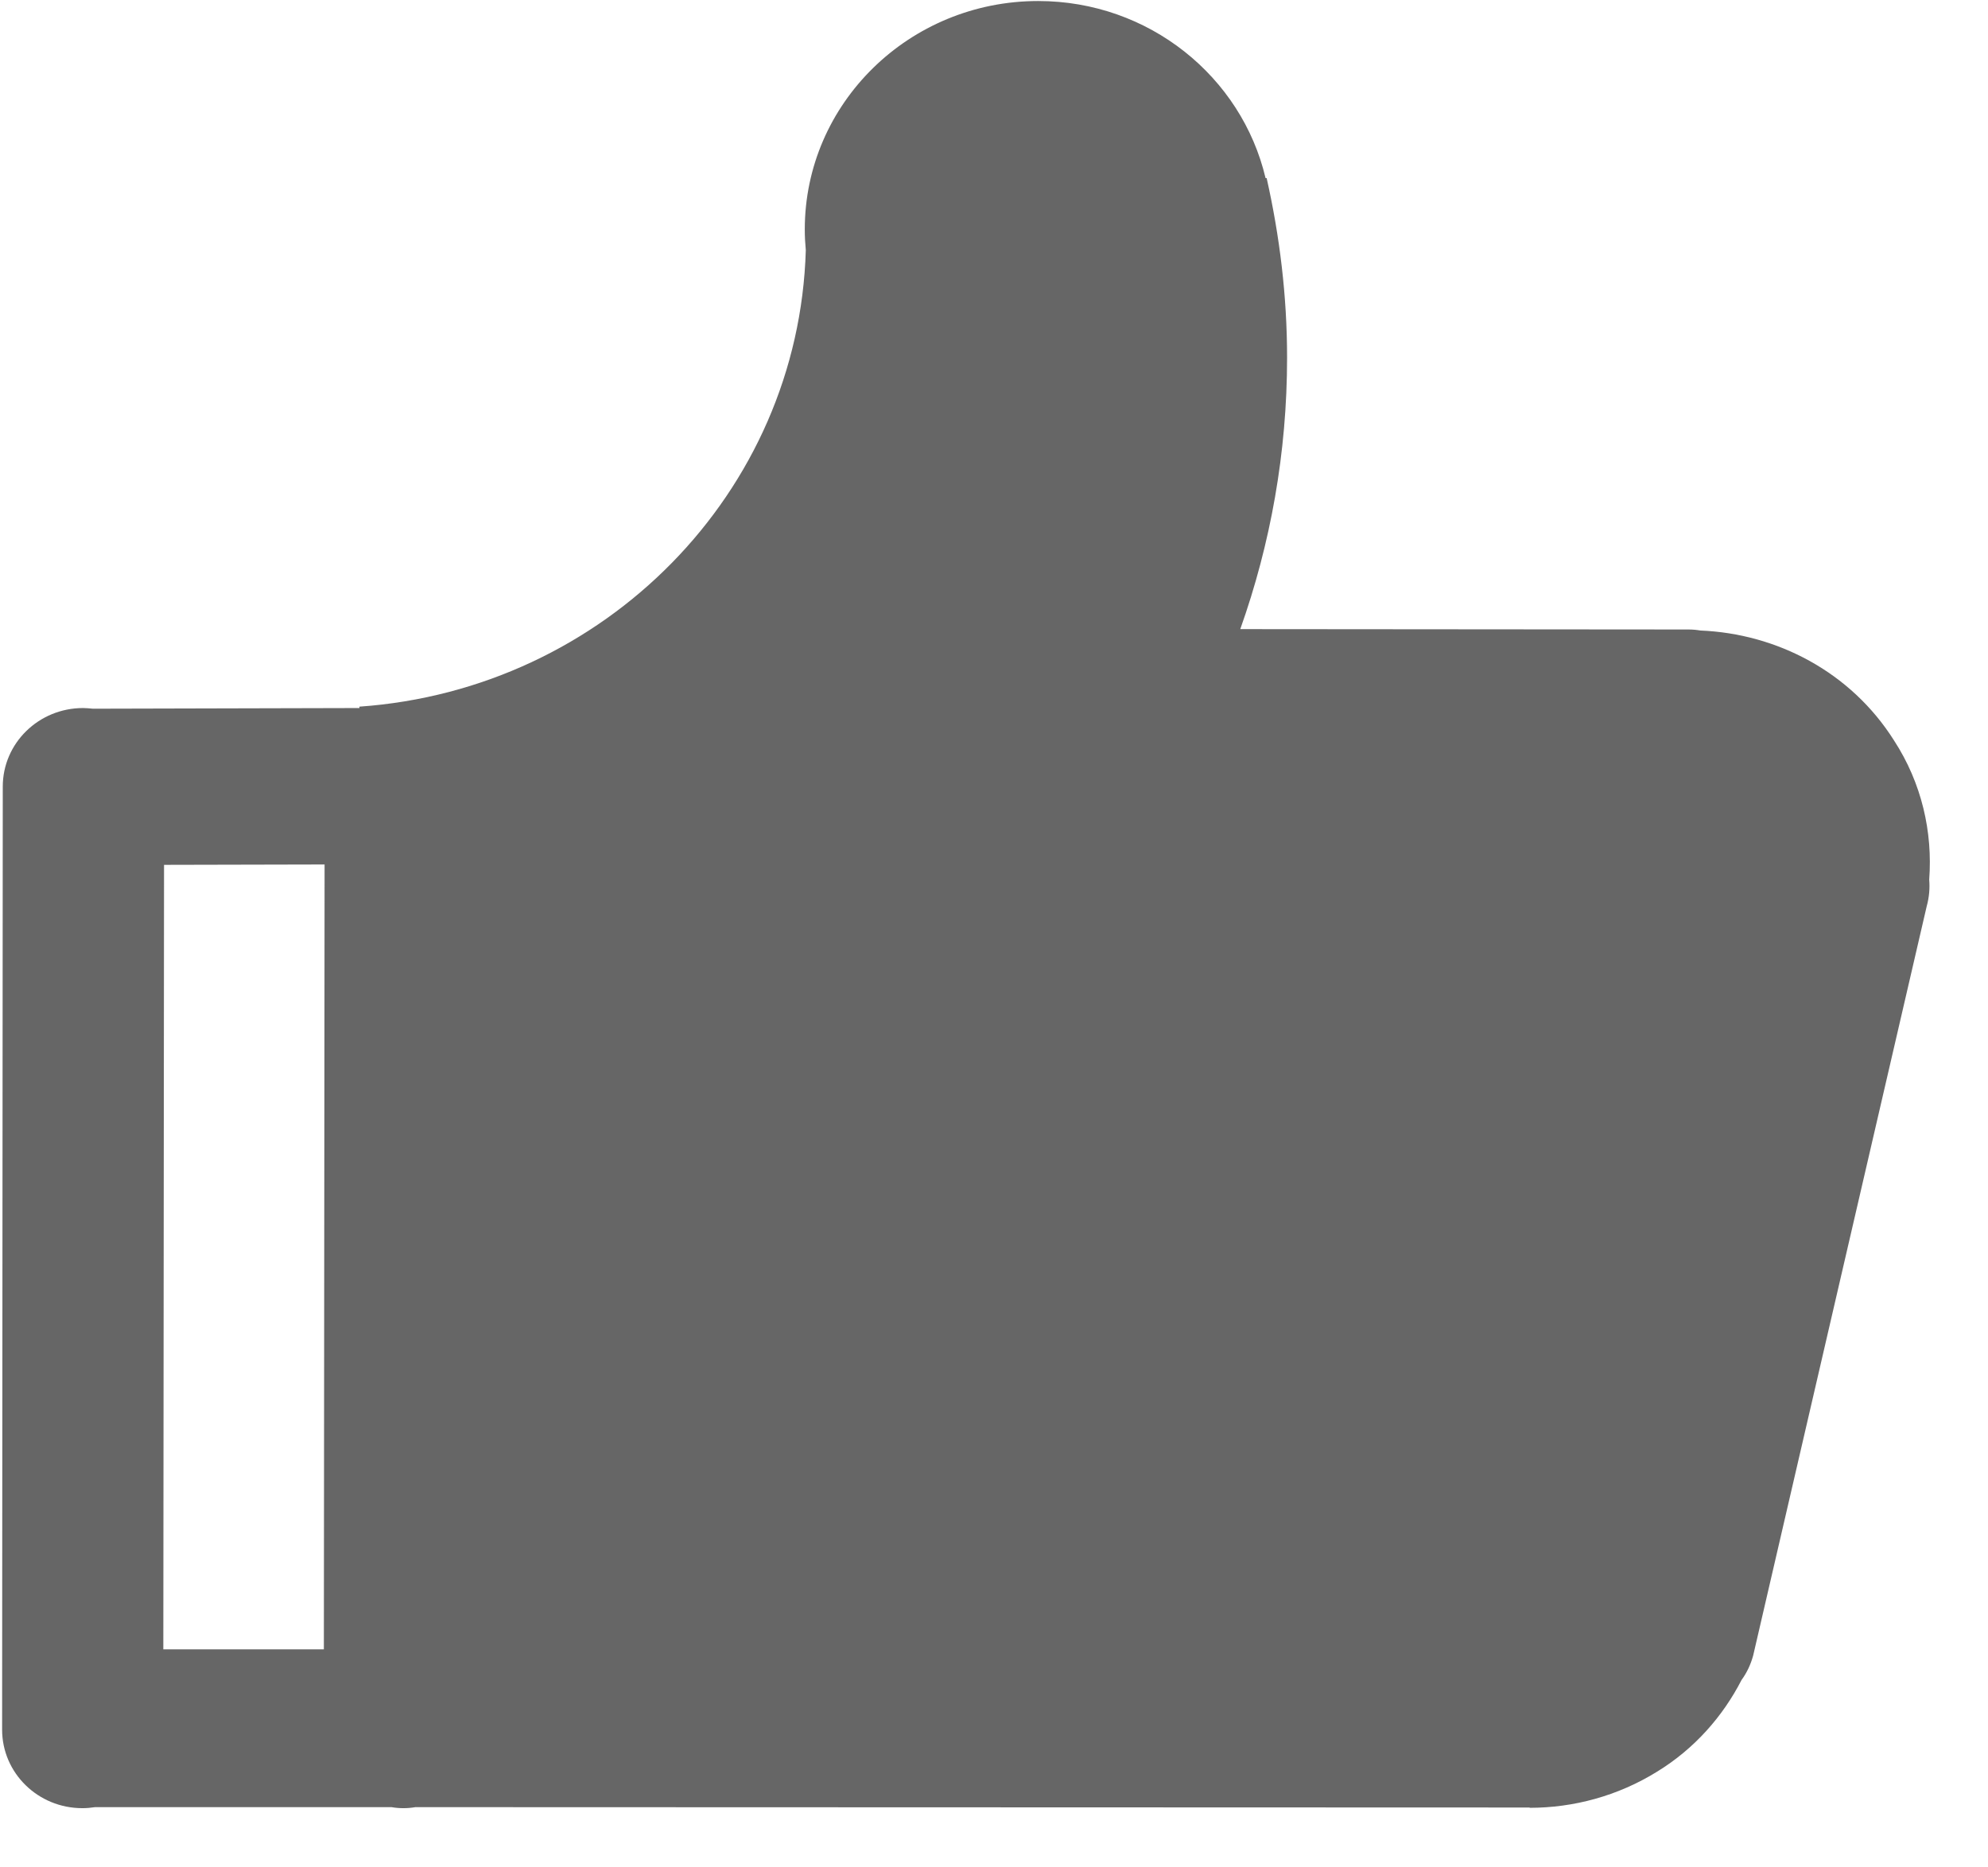 <?xml version="1.0" encoding="UTF-8"?>
<svg width="33px" height="31px" viewBox="0 0 33 31" version="1.1" xmlns="http://www.w3.org/2000/svg" xmlns:xlink="http://www.w3.org/1999/xlink">
    <!-- Generator: Sketch 46.2 (44496) - http://www.bohemiancoding.com/sketch -->
    <title>Shape</title>
    <desc>Created with Sketch.</desc>
    <defs></defs>
    <g id="Page-1" stroke="none" stroke-width="1" fill="none" fill-rule="evenodd">
        <g id="推荐问题" transform="translate(-294, -1273)" fill-rule="nonzero" fill="#666666">
            <g id="如何玩转拍拍贷" transform="translate(0, 1243)">
                <g id="Group" transform="translate(0, 1)">
                    <g id="有用" transform="translate(294, 27)">
                        <path d="M32.024,16.602 C32.036,16.745 32.024,16.894 31.983,17.043 L29.102,29.483 C29.061,29.632 28.997,29.769 28.909,29.889 C28.6,30.49 28.132,31.028 27.507,31.411 C26.852,31.817 26.116,32.011 25.391,32.011 L25.391,32.006 L6.895,32 C6.831,32.011 6.767,32.017 6.697,32.017 C6.627,32.017 6.562,32.011 6.498,32 L1.578,32 C1.507,32.011 1.437,32.017 1.367,32.017 C0.631,32.017 0.035,31.434 0.035,30.713 L0.046,15.058 C0.046,14.337 0.643,13.754 1.379,13.754 C1.431,13.754 1.49,13.76 1.542,13.765 L5.966,13.754 L5.966,13.731 C10.034,13.445 13.259,10.179 13.376,6.153 C13.365,6.038 13.359,5.924 13.359,5.809 C13.359,3.716 15.094,2.017 17.233,2.017 C19.074,2.017 20.611,3.275 21.008,4.957 L21.026,4.957 C21.242,5.918 21.365,6.913 21.365,7.937 C21.365,9.516 21.09,11.031 20.588,12.444 L28.027,12.45 C28.097,12.45 28.161,12.456 28.226,12.467 C29.494,12.519 30.721,13.153 31.44,14.292 C31.901,15.001 32.083,15.813 32.024,16.602 Z M2.711,29.38 L5.376,29.38 L5.388,16.351 L2.723,16.357 L2.711,29.38 Z" id="Shape"></path>
                    </g>
                </g>
            </g>
        </g>
    </g>
</svg>